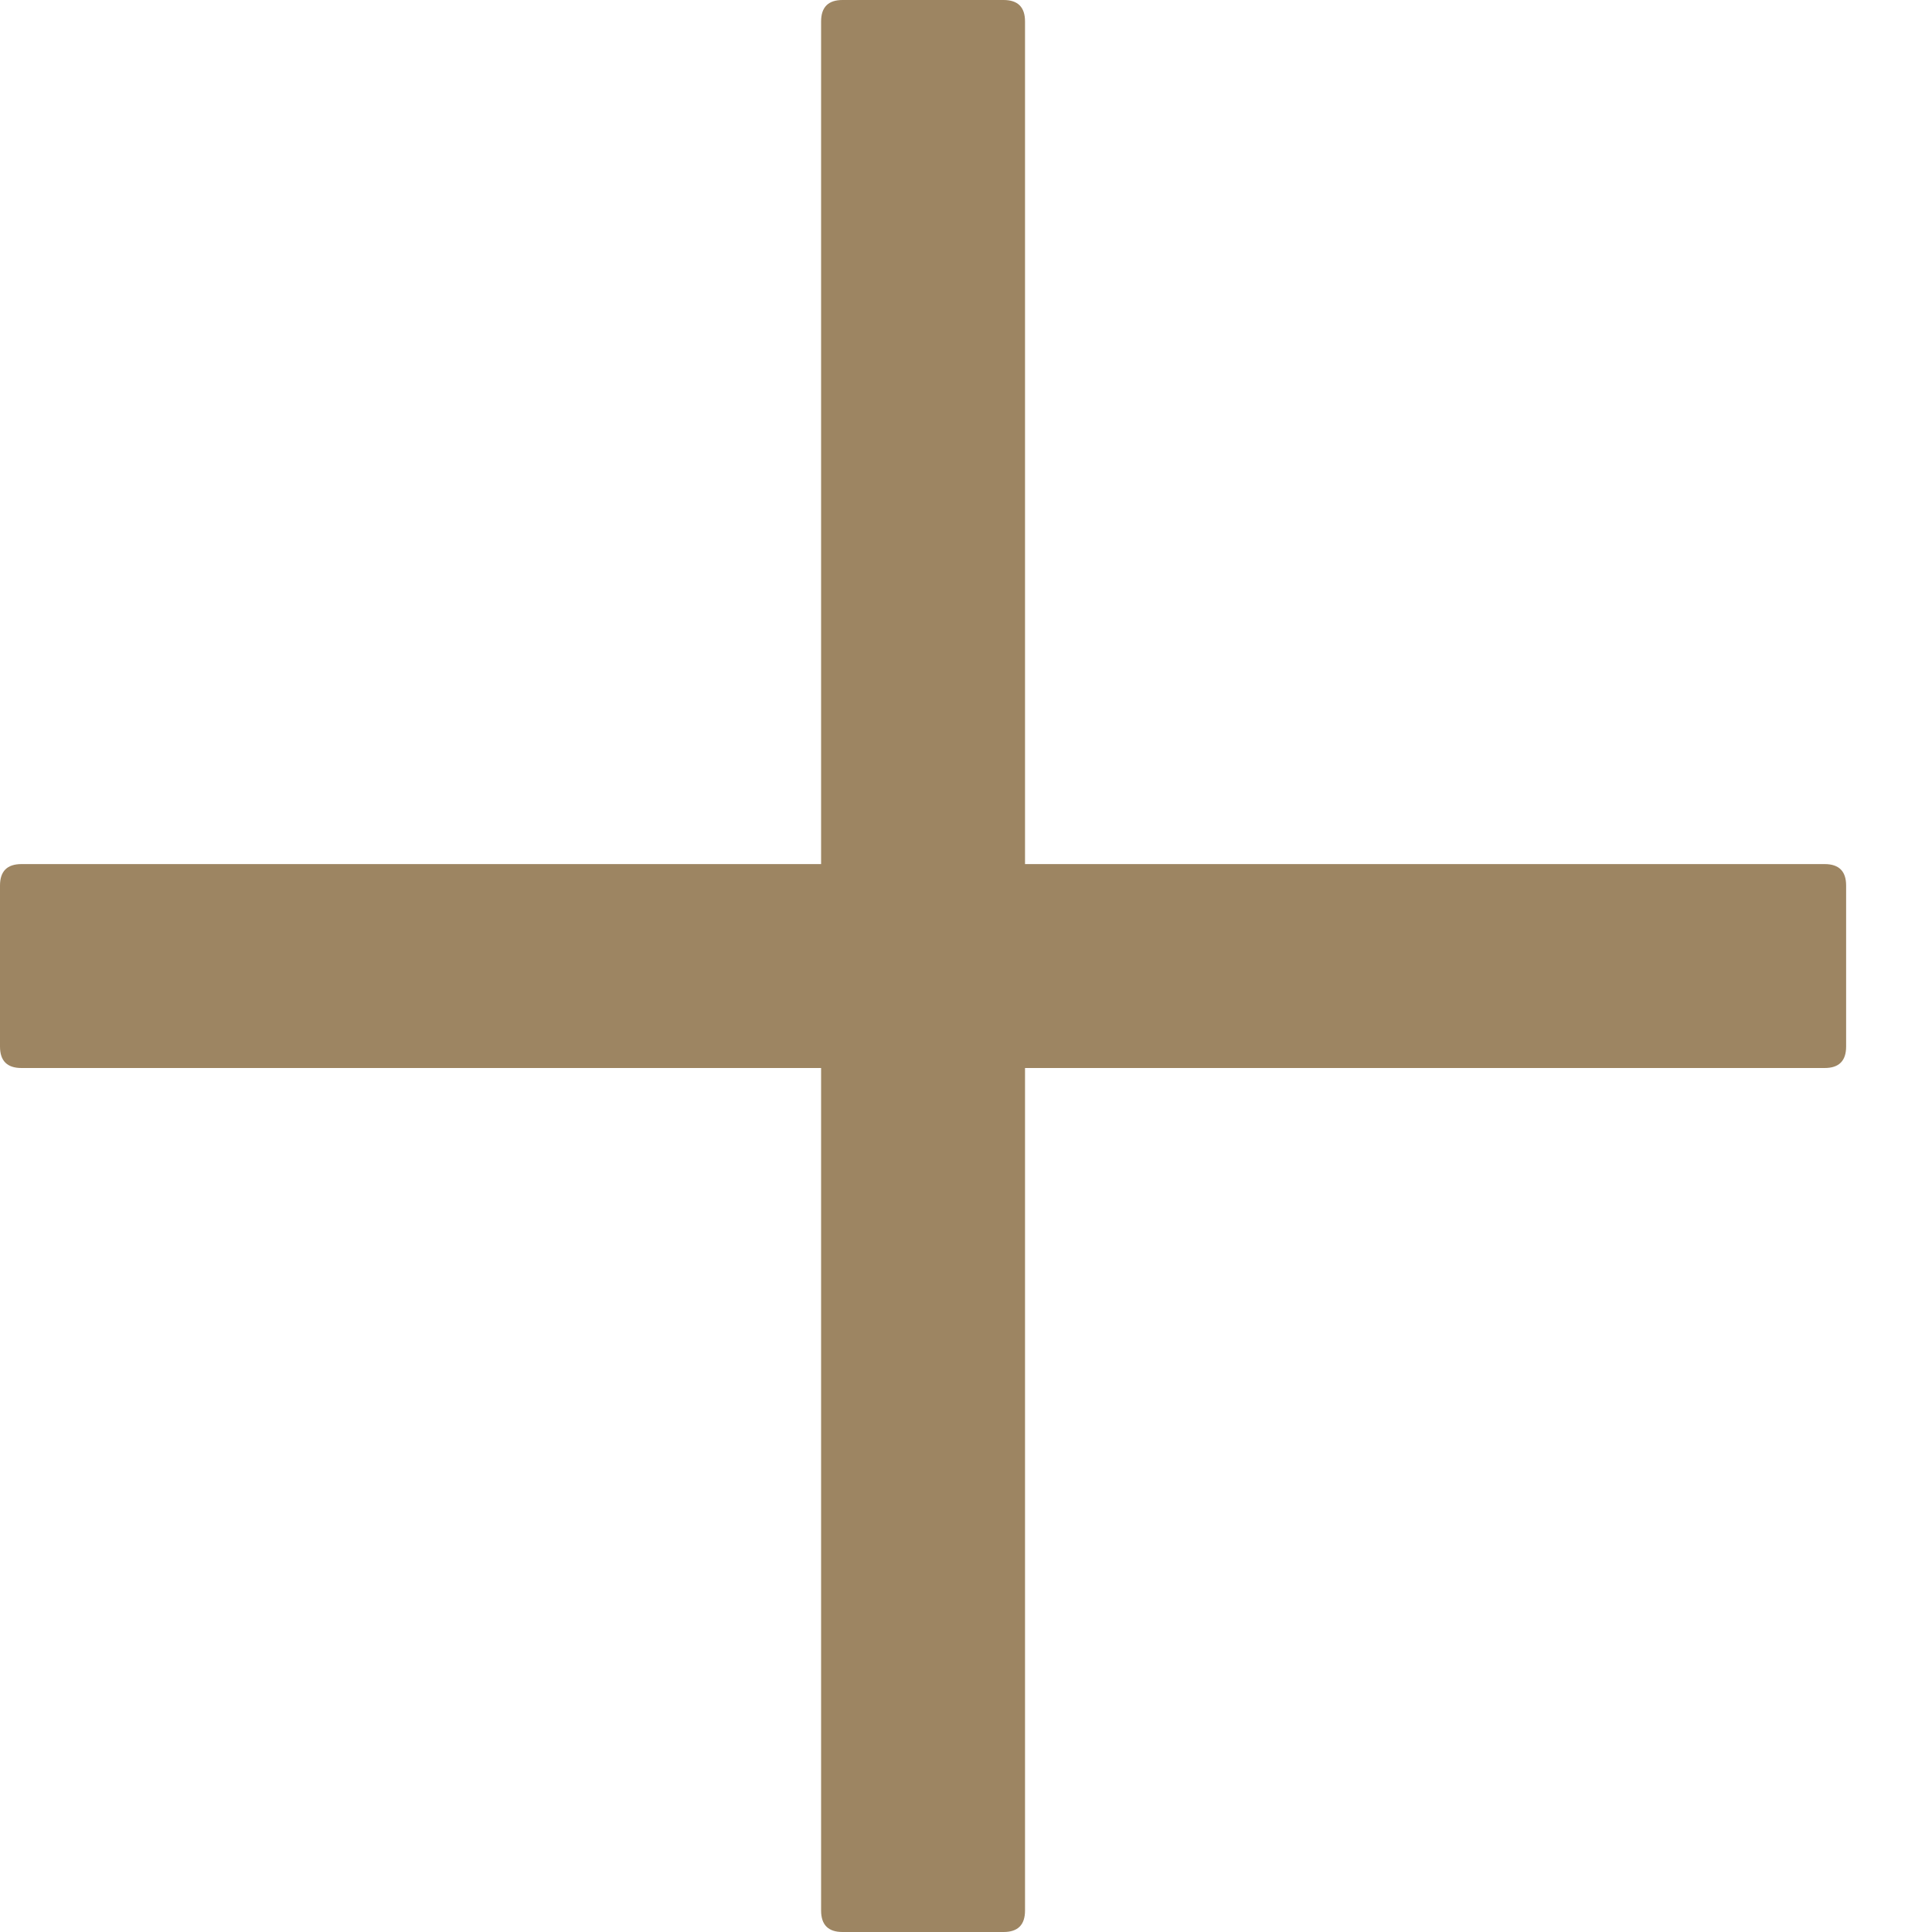<svg width="20" height="20" viewBox="0 0 20 20" fill="none" xmlns="http://www.w3.org/2000/svg">
<path fill-rule="evenodd" clip-rule="evenodd" d="M10.389 0H8.722C8.574 0 8.5 0.074 8.5 0.222V8.945H0.222C0.074 8.945 0 9.019 0 9.167V10.834C0 10.982 0.074 11.056 0.222 11.056H8.5V19.778C8.5 19.926 8.574 20 8.722 20H10.389C10.537 20 10.611 19.926 10.611 19.778V11.056H18.889C19.037 11.056 19.111 10.982 19.111 10.834V9.167C19.111 9.019 19.037 8.945 18.889 8.945H10.611V0.222C10.611 0.074 10.537 0 10.389 0Z" fill="#9D8562"/>
</svg>
